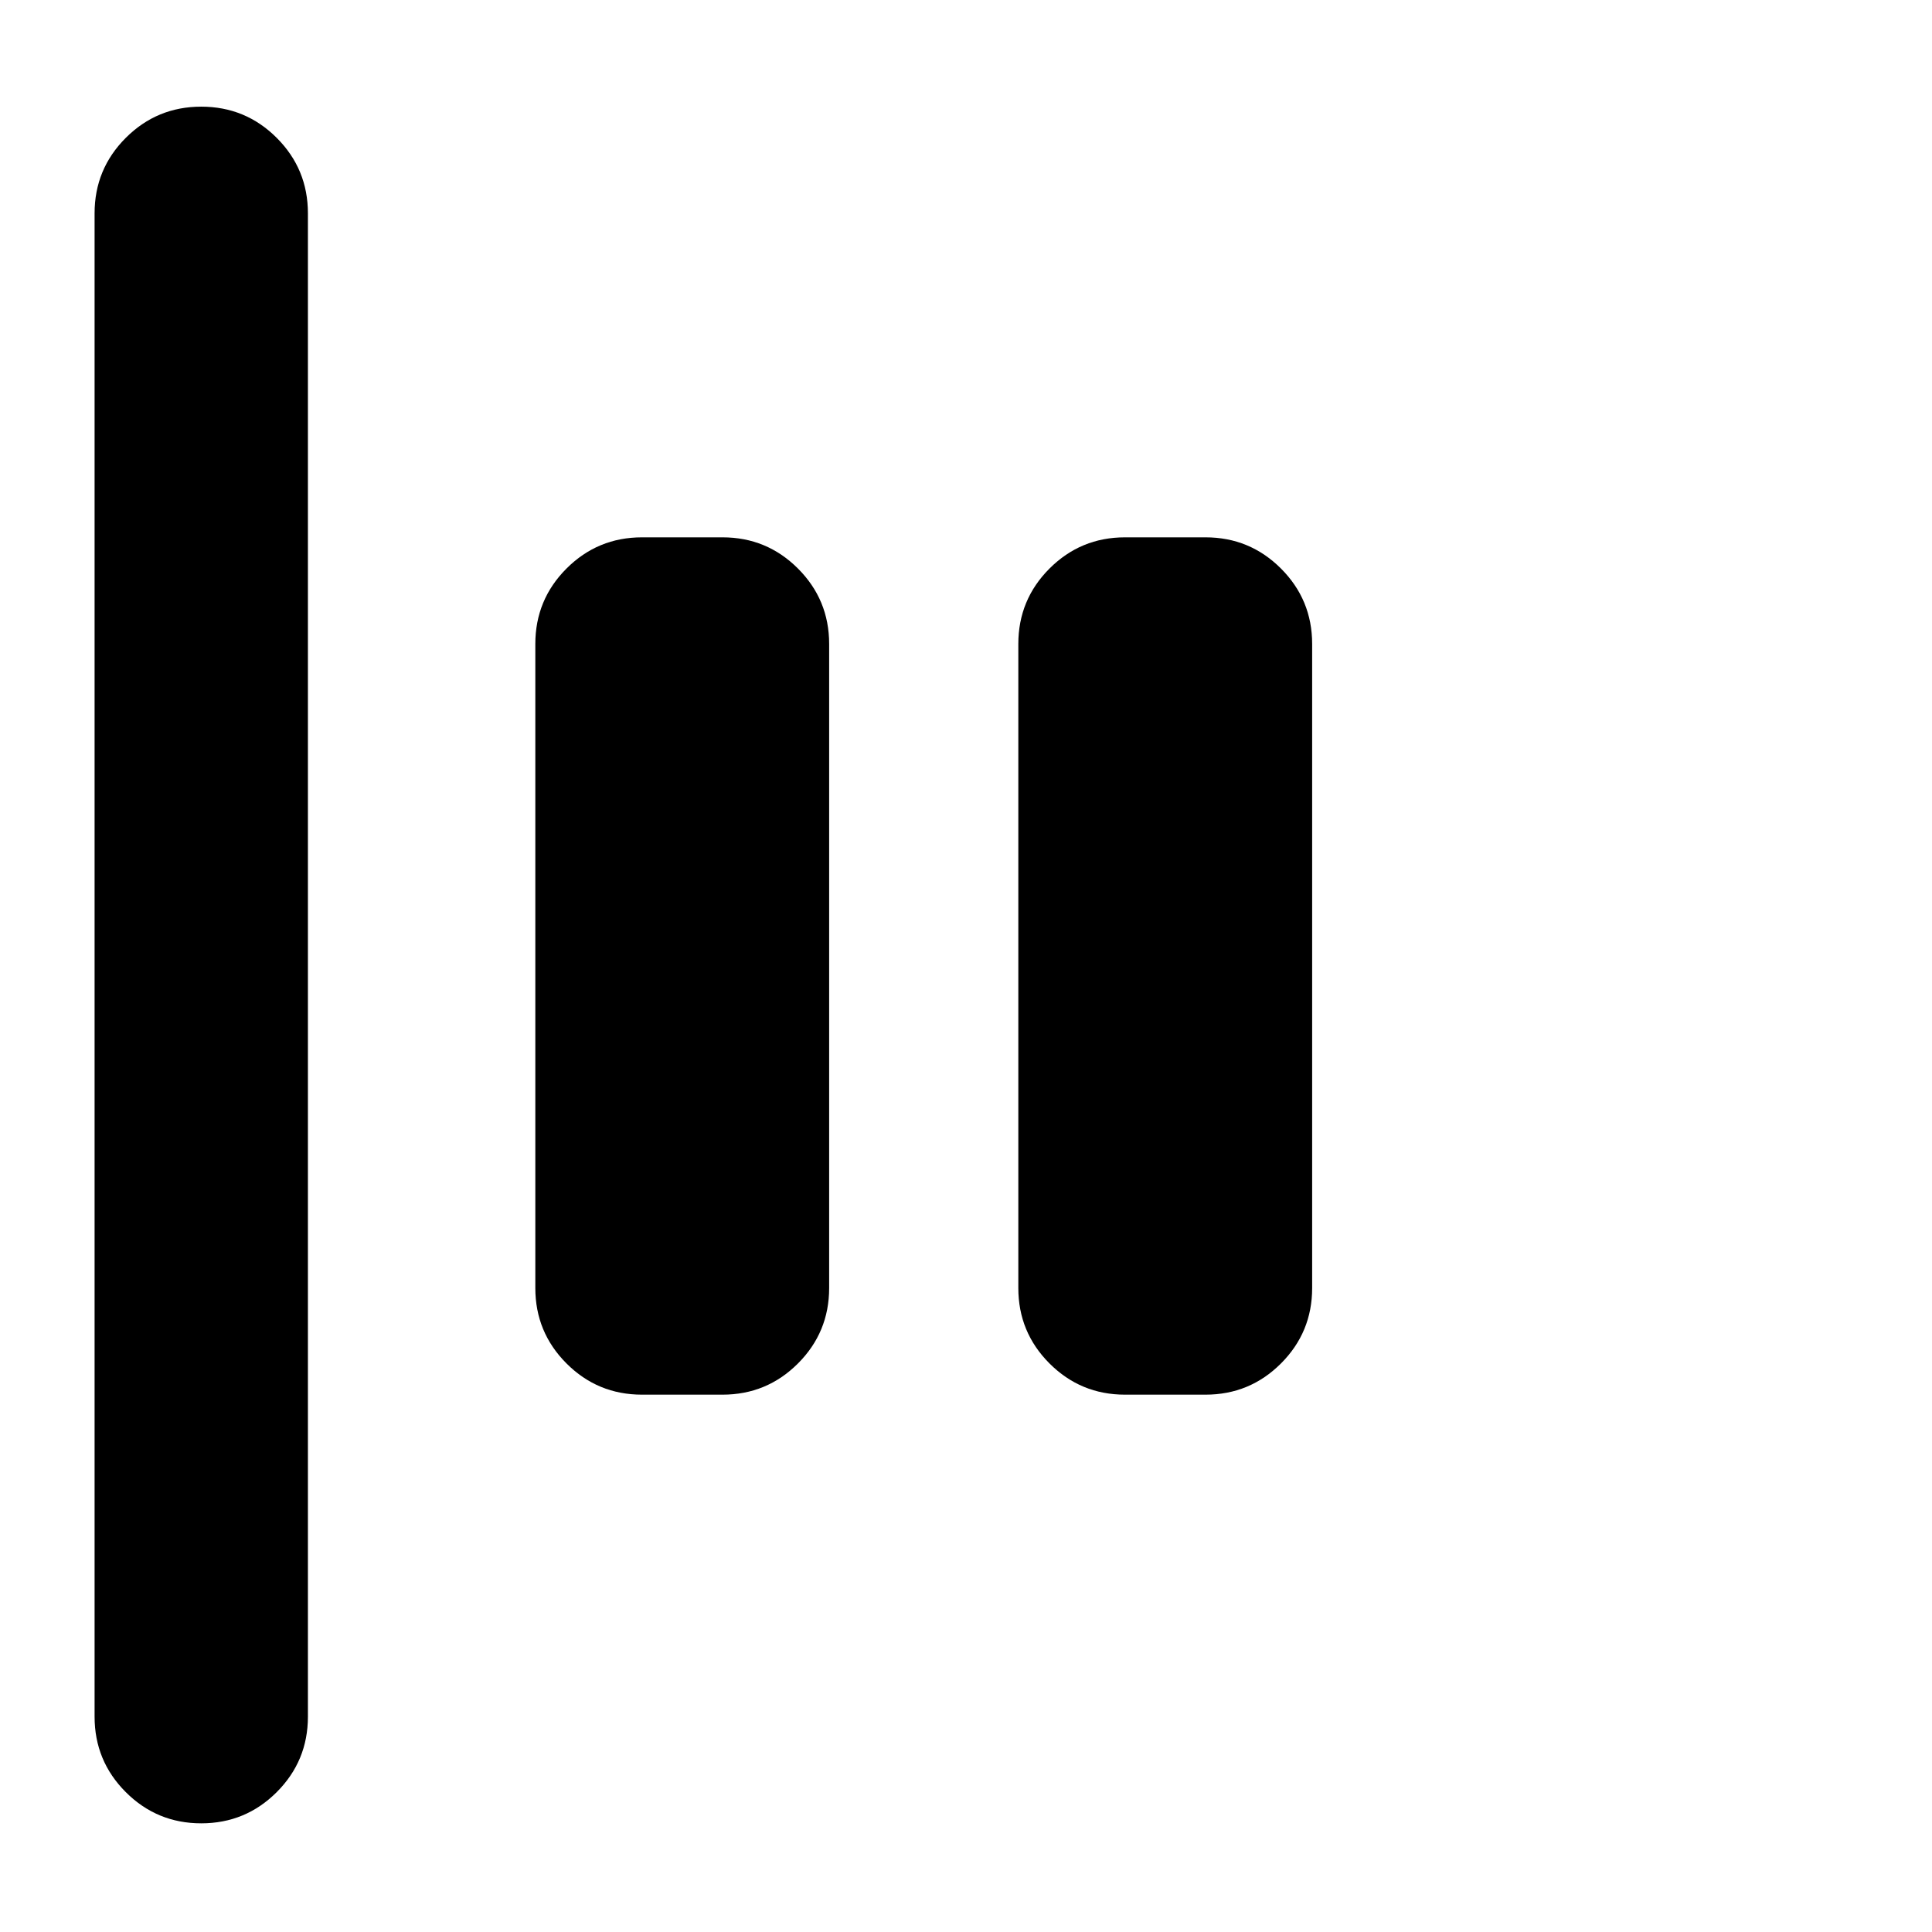 <svg xmlns="http://www.w3.org/2000/svg" height="24" viewBox="0 96 960 960" width="24"><path d="M100 1002q-22 0-37.5-15.5T47 949V202q0-22 15.5-37.5T100 149q22 0 37.5 15.5T153 202v747q0 22-15.5 37.5T100 1002Zm459-213q-22 0-37.5-15.5T506 736V416q0-22 15.5-37.5T559 363h40q22 0 37.5 15.5T652 416v320q0 22-15.5 37.5T599 789h-40Zm-240 0q-22 0-37.5-15.5T266 736V416q0-22 15.5-37.5T319 363h40q22 0 37.5 15.5T412 416v320q0 22-15.5 37.5T359 789h-40Z"/></svg>
